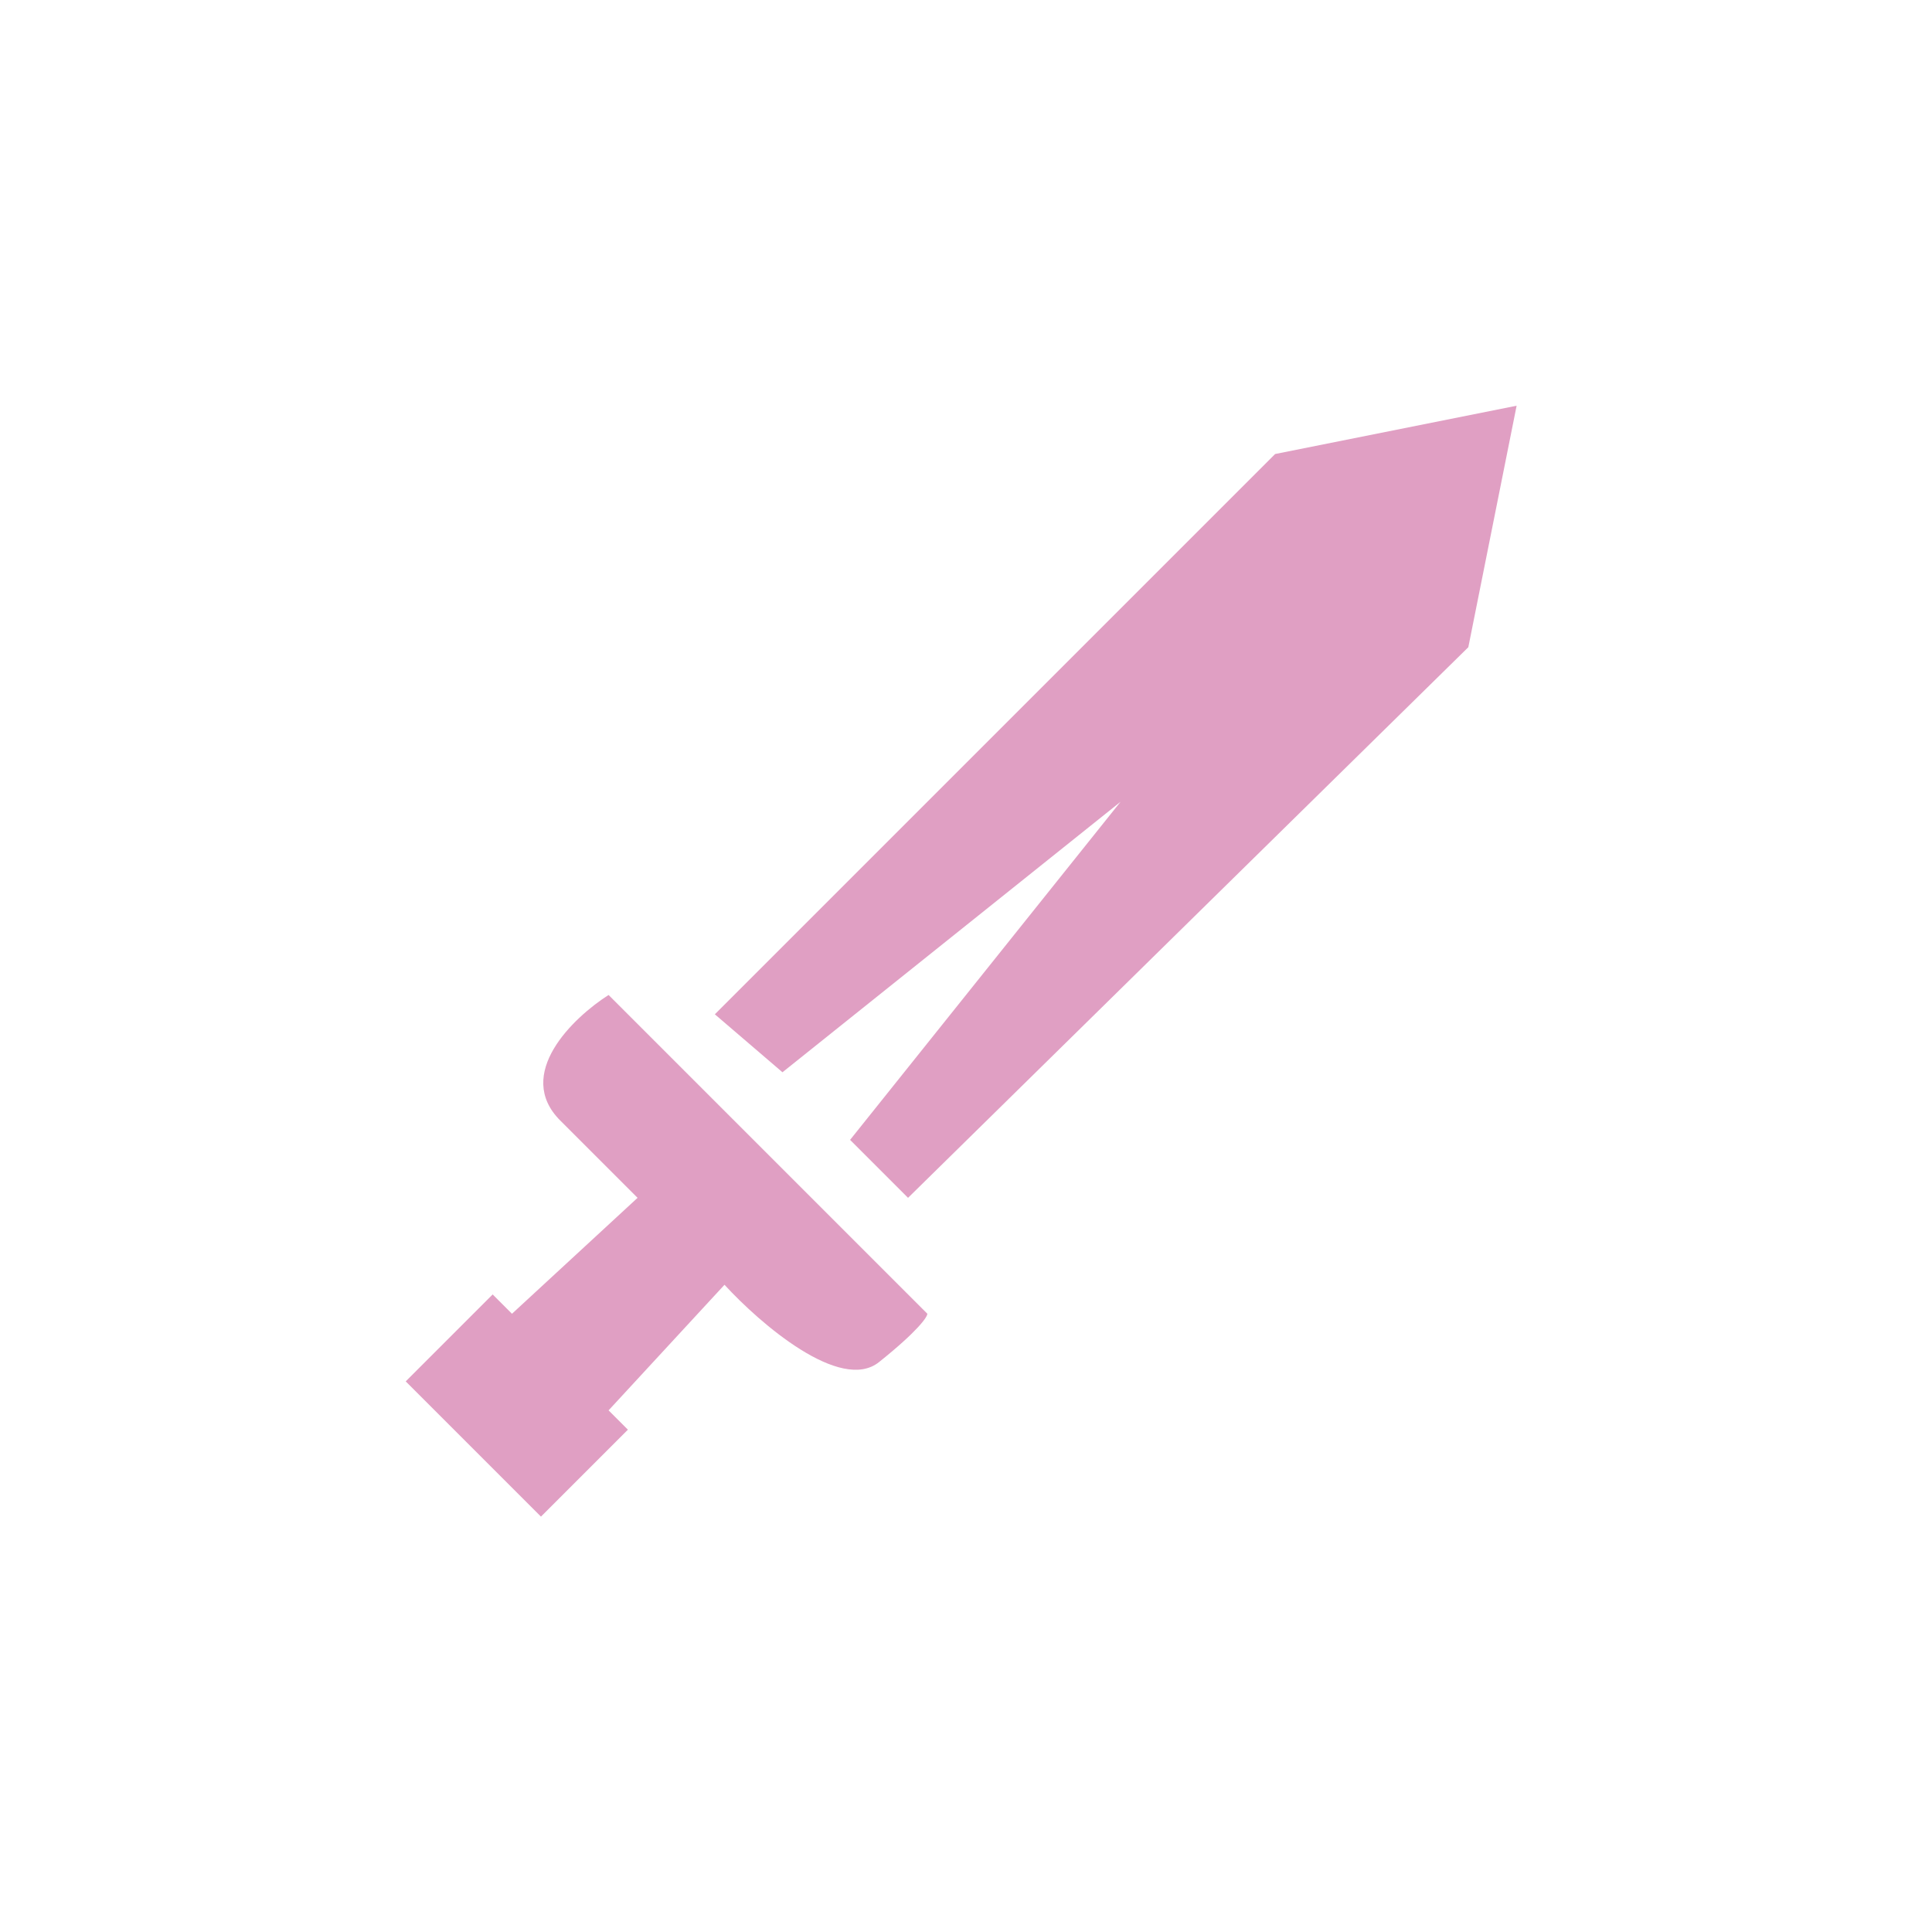 <svg width="100" height="100" viewBox="0 0 100 100" fill="none" xmlns="http://www.w3.org/2000/svg">
<path d="M28 78.5L21 71.5L25.5 67L26.5 68L33 62L29 58C26.6 55.6 29.667 52.667 31.5 51.5L48 68C48 68.167 47.5 68.9 45.5 70.5C43.5 72.1 39.333 68.5 37.5 66.5L31.5 73L32.5 74L28 78.5Z" fill="#E09FC3"/>
<path d="M47 62L44 59L58 41.5L40.5 55.5L37 52.5L66 23.5L78.5 21L76 33.5L47 62Z" fill="#E09FC3"/>
</svg>
